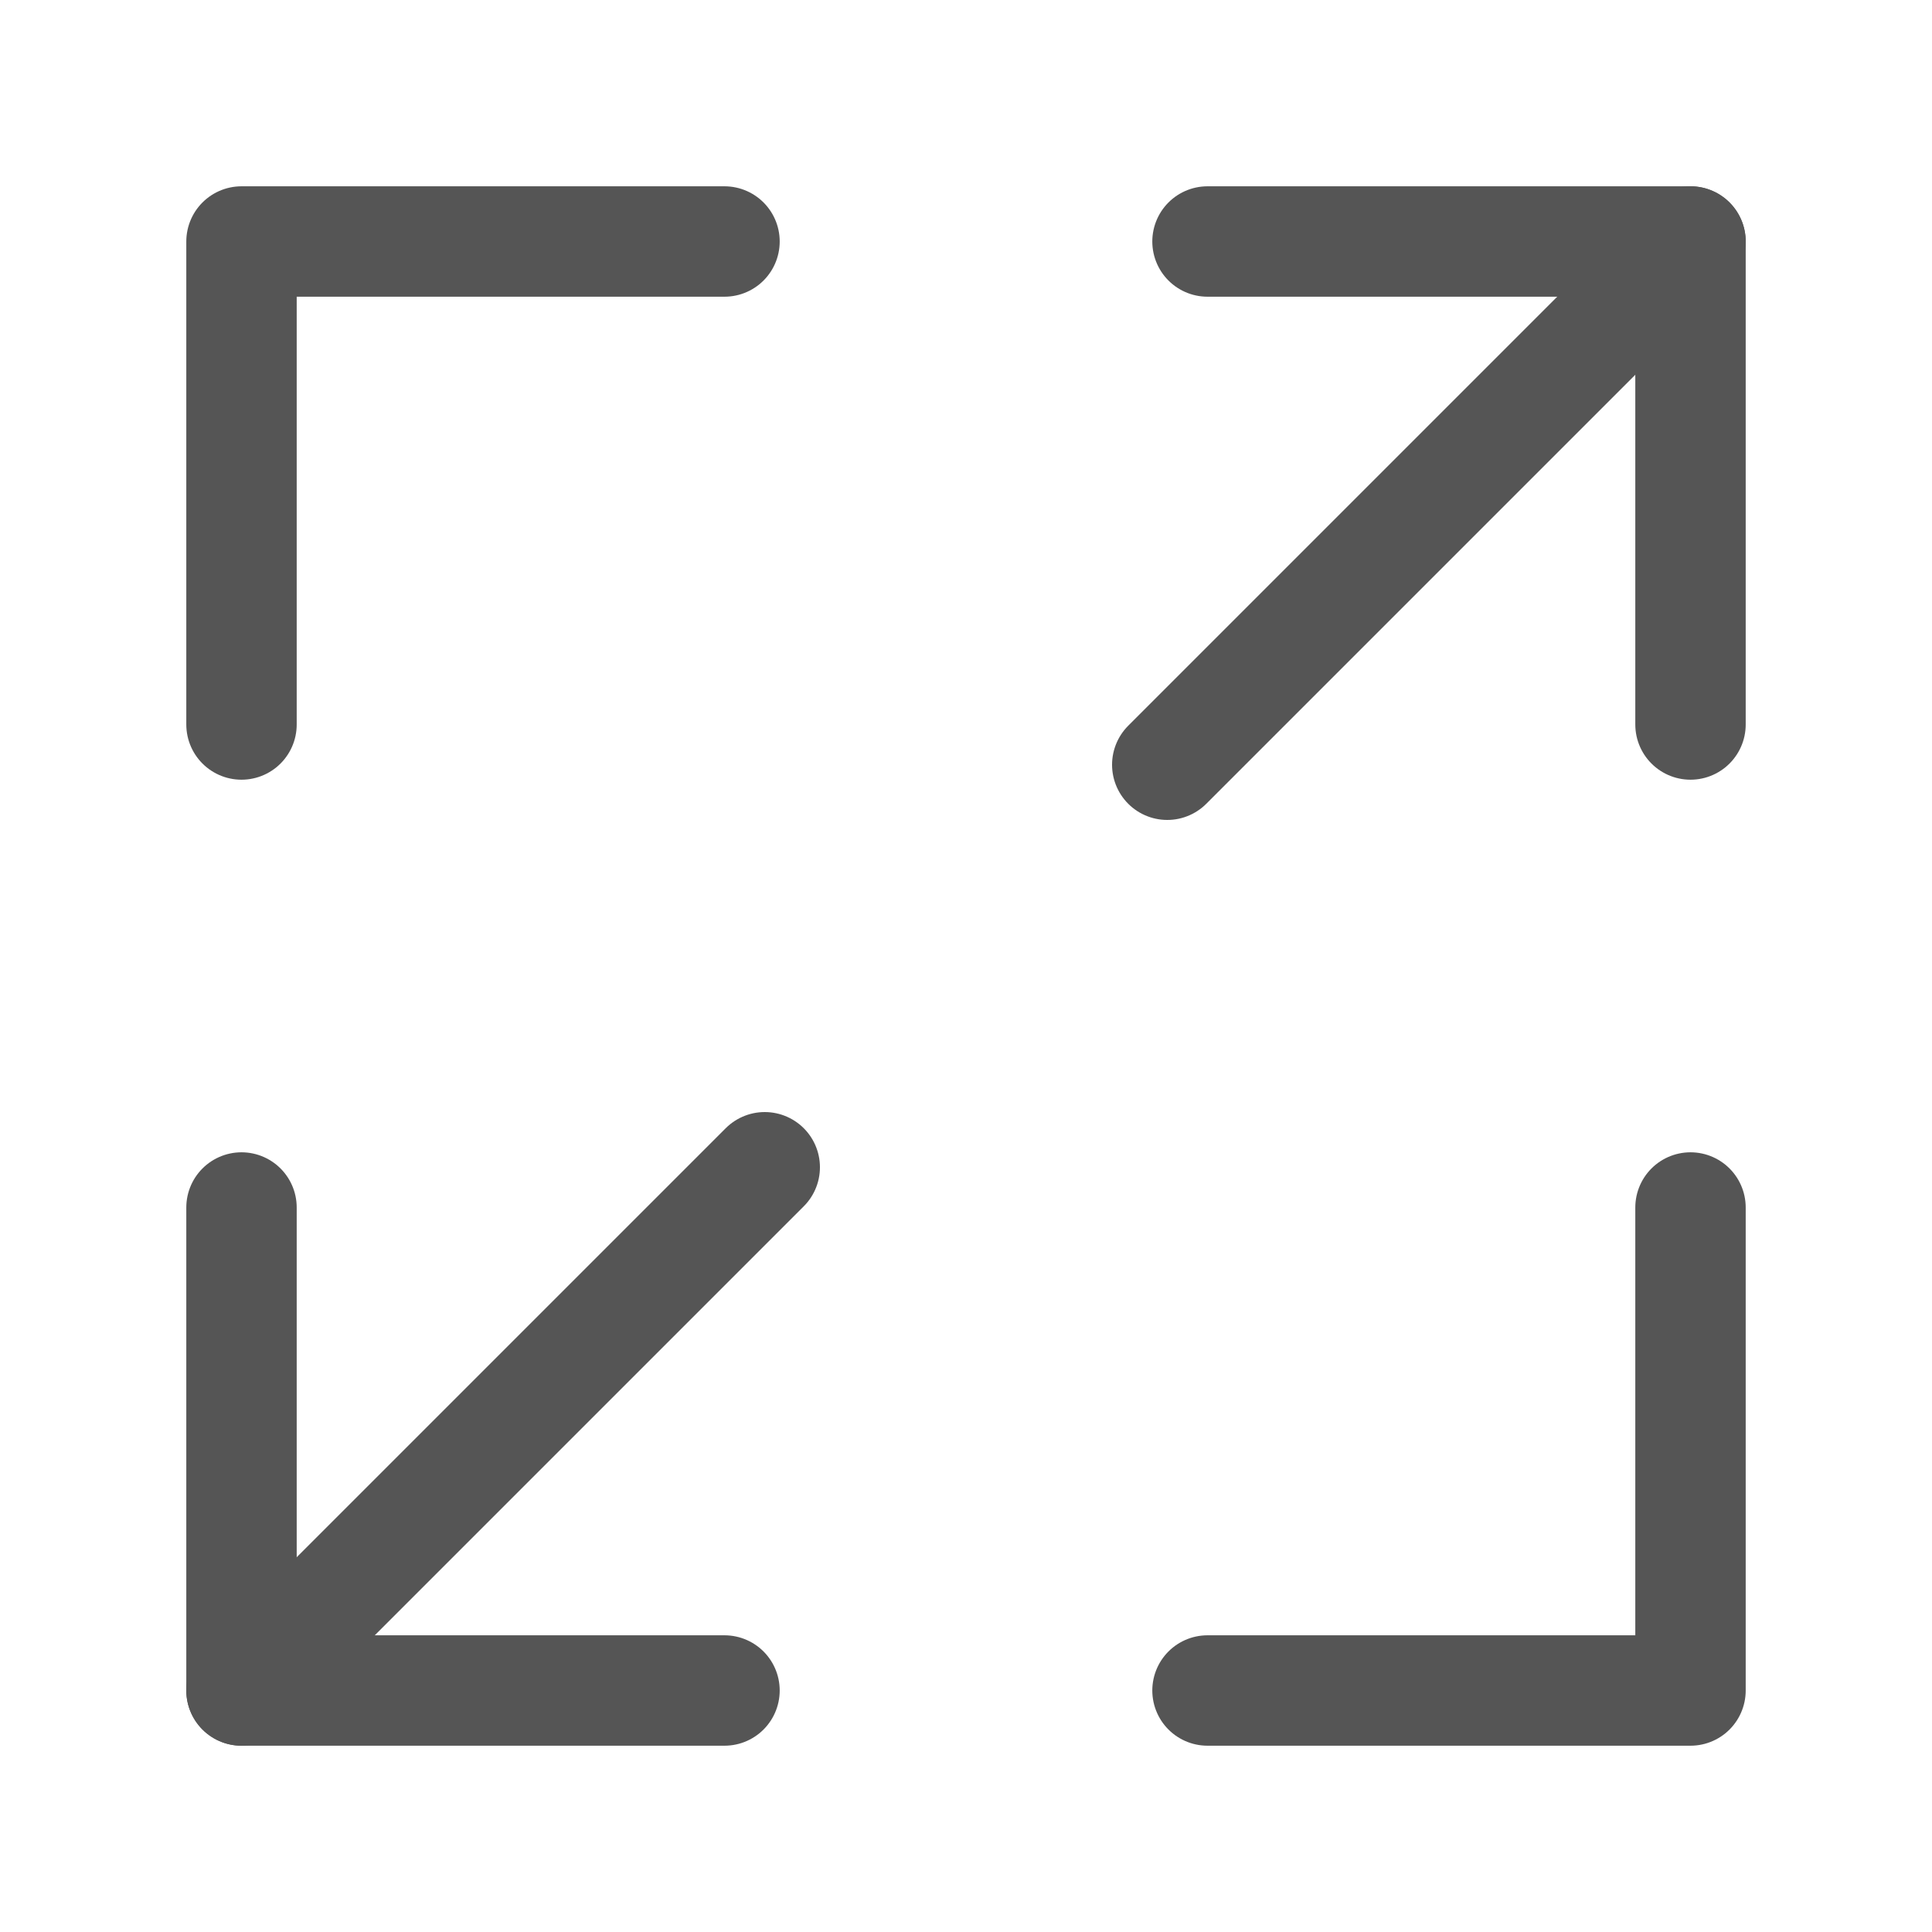 <svg width="35" height="35" viewBox="0 0 35 35" fill="none" xmlns="http://www.w3.org/2000/svg">
<path d="M21.875 4.375H30.625V13.125" stroke="#555555" stroke-width="2" stroke-linecap="round" stroke-linejoin="round"/>
<path d="M13.125 4.375H4.375V13.125" stroke="#555555" stroke-width="2" stroke-linecap="round" stroke-linejoin="round"/>
<path d="M21.875 30.625H30.625V21.875" stroke="#555555" stroke-width="2" stroke-linecap="round" stroke-linejoin="round"/>
<path d="M13.125 30.625H4.375V21.875" stroke="#555555" stroke-width="2" stroke-linecap="round" stroke-linejoin="round"/>
<path d="M30.625 4.375L21.146 13.854" stroke="#555555" stroke-width="2" stroke-linecap="round" stroke-linejoin="round"/>
<path d="M13.854 21.146L4.375 30.625" stroke="#555555" stroke-width="2" stroke-linecap="round" stroke-linejoin="round"/>
</svg>

